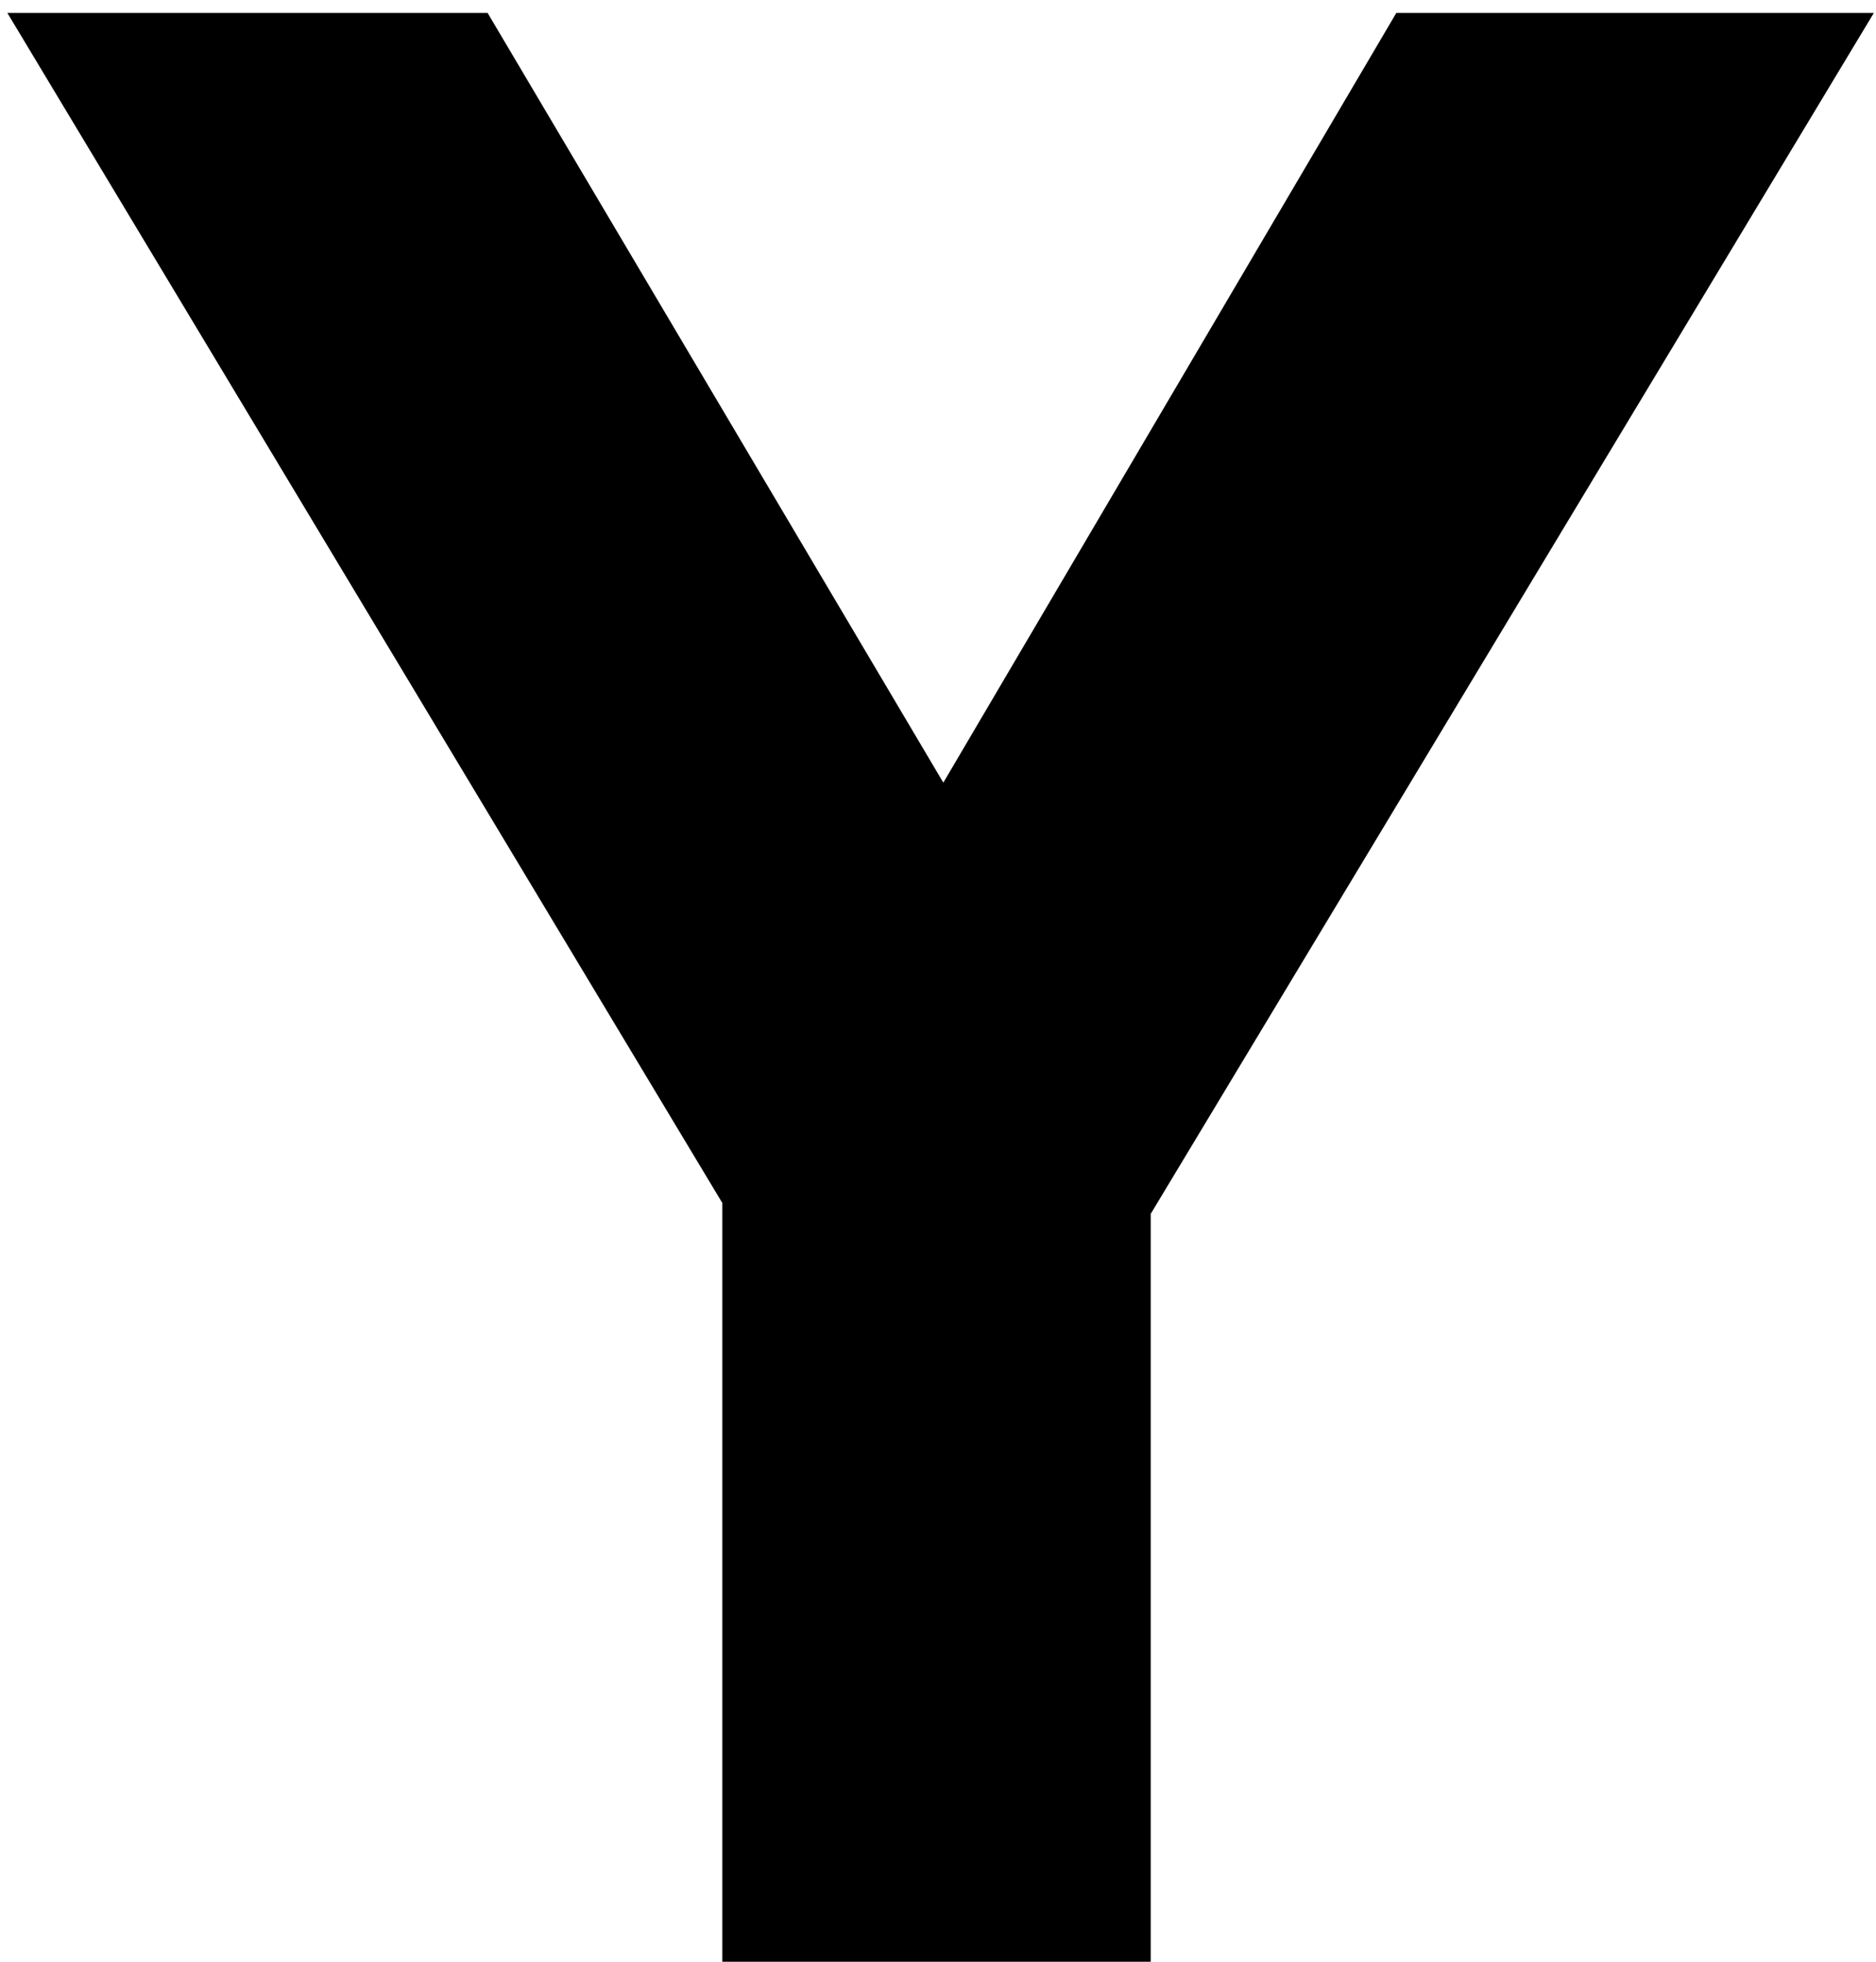 <svg width="88" height="92" viewBox="0 0 88 92" fill="none" xmlns="http://www.w3.org/2000/svg">
<path d="M33.882 56.416L0.346 0.608H22.874L44.25 36.704L65.498 0.608H87.898L53.978 56.928V92H33.882V56.416Z" fill="black"/>
</svg>
